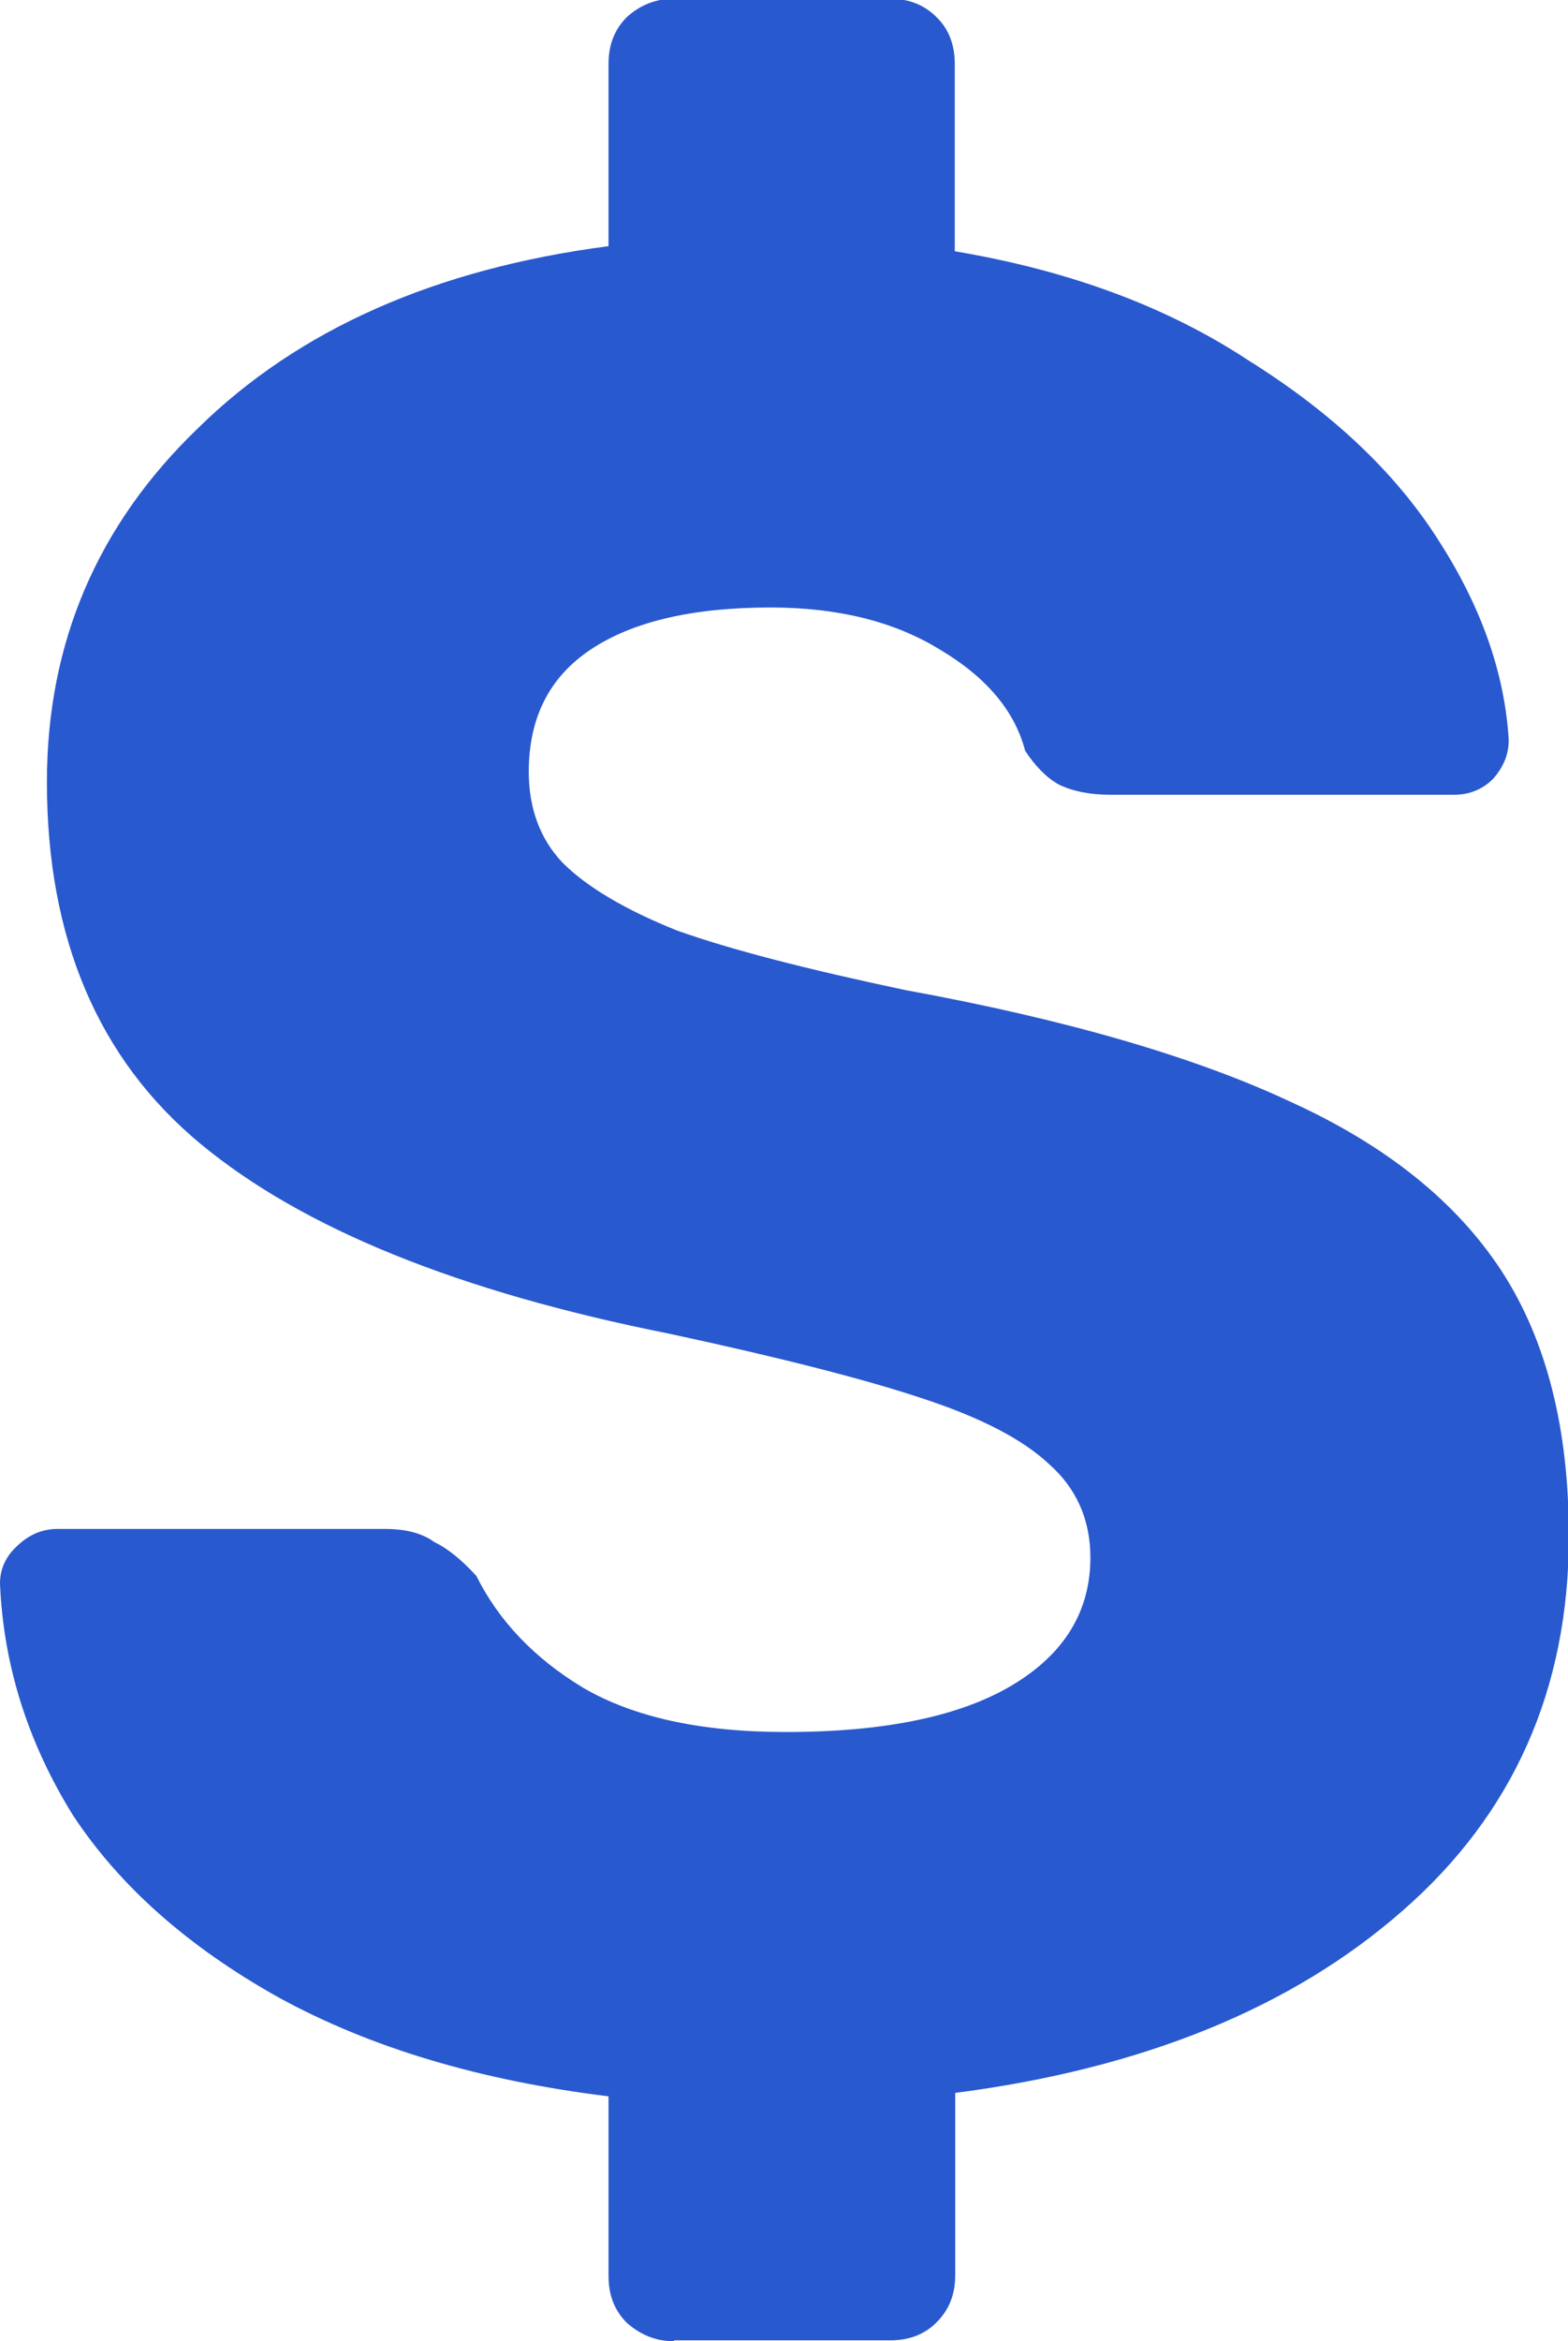 <svg xmlns="http://www.w3.org/2000/svg" xml:space="preserve" width="9.648" height="14.4" style="shape-rendering:geometricPrecision;text-rendering:geometricPrecision;image-rendering:optimizeQuality;fill-rule:evenodd;clip-rule:evenodd" viewBox="0 0 36.77 54.88"><path d="M15.8 54.88c-.41 0-.77-.14-1.1-.43-.29-.29-.43-.65-.43-1.1v-4.21c-3.01-.37-5.59-1.14-7.74-2.32-2.11-1.18-3.72-2.6-4.82-4.27C.65 40.84.08 39.03 0 37.12c0-.32.12-.61.37-.85.29-.29.61-.43.98-.43h7.68c.49 0 .87.1 1.16.31.33.16.65.43.98.79.53 1.06 1.36 1.93 2.5 2.62 1.18.69 2.76 1.04 4.76 1.04 2.32 0 4.09-.37 5.31-1.1 1.22-.73 1.83-1.73 1.83-2.99 0-.89-.33-1.63-.98-2.2-.61-.57-1.59-1.08-2.93-1.52-1.34-.45-3.33-.96-5.98-1.53-4.92-.98-8.58-2.46-10.98-4.45-2.4-1.99-3.6-4.82-3.6-8.48 0-3.25 1.18-6.02 3.54-8.29C7 7.72 10.21 6.3 14.27 5.77V1.5c0-.45.14-.81.43-1.1.32-.29.69-.43 1.1-.43h5.06c.45 0 .81.14 1.1.43.29.28.43.65.43 1.1v4.39c2.68.45 4.98 1.3 6.89 2.56 1.95 1.22 3.44 2.62 4.45 4.21 1.02 1.58 1.56 3.15 1.65 4.69 0 .33-.12.63-.37.91-.24.24-.55.37-.91.37h-8.05c-.49 0-.89-.08-1.22-.24-.29-.16-.55-.43-.79-.79-.24-.93-.91-1.73-2.01-2.38-1.06-.65-2.38-.98-3.96-.98-1.83 0-3.23.33-4.21.98-.98.65-1.46 1.61-1.46 2.87 0 .85.26 1.57.79 2.13.57.57 1.46 1.1 2.68 1.59 1.26.45 3.05.91 5.37 1.4 3.78.69 6.79 1.57 9.03 2.62 2.24 1.02 3.88 2.34 4.94 3.96 1.06 1.63 1.58 3.7 1.58 6.22 0 3.58-1.3 6.51-3.9 8.78-2.6 2.28-6.1 3.7-10.49 4.27v4.27c0 .45-.14.81-.43 1.1-.28.29-.65.43-1.1.43h-5.06z" style="fill:#2959ce;fill-rule:nonzero"/></svg>